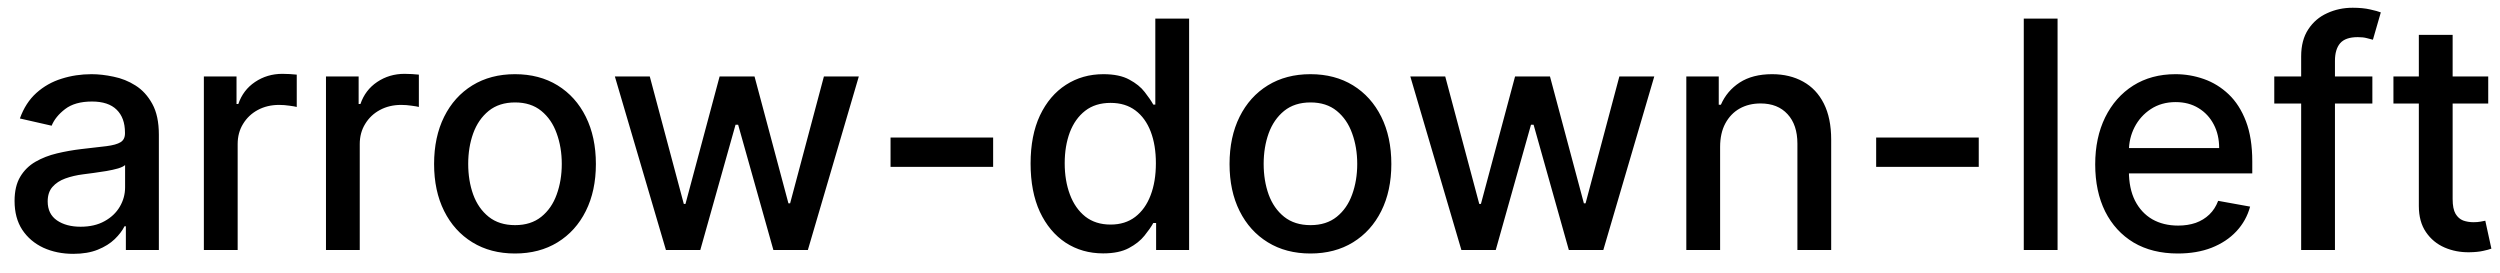 <svg width="110" height="12" viewBox="0 0 110 12" fill="none" xmlns="http://www.w3.org/2000/svg">
<path d="M3.222 11.169C2.738 11.169 2.3 11.079 1.909 10.901C1.518 10.718 1.208 10.455 0.979 10.11C0.754 9.765 0.641 9.343 0.641 8.842C0.641 8.411 0.724 8.057 0.89 7.778C1.056 7.5 1.279 7.28 1.561 7.117C1.843 6.955 2.158 6.832 2.506 6.749C2.854 6.666 3.208 6.603 3.57 6.56C4.027 6.507 4.398 6.464 4.683 6.431C4.968 6.395 5.175 6.337 5.305 6.257C5.434 6.178 5.499 6.048 5.499 5.869V5.835C5.499 5.4 5.376 5.064 5.131 4.825C4.889 4.587 4.527 4.467 4.047 4.467C3.546 4.467 3.152 4.578 2.864 4.8C2.579 5.019 2.381 5.263 2.272 5.531L0.875 5.213C1.041 4.749 1.283 4.375 1.601 4.089C1.922 3.801 2.292 3.592 2.71 3.463C3.127 3.33 3.566 3.264 4.027 3.264C4.332 3.264 4.655 3.301 4.996 3.374C5.341 3.443 5.663 3.572 5.961 3.761C6.263 3.95 6.509 4.22 6.702 4.572C6.894 4.92 6.99 5.372 6.99 5.929V11H5.538V9.956H5.479C5.383 10.148 5.238 10.337 5.046 10.523C4.854 10.708 4.607 10.863 4.305 10.985C4.004 11.108 3.643 11.169 3.222 11.169ZM3.545 9.976C3.956 9.976 4.307 9.895 4.599 9.732C4.894 9.57 5.117 9.358 5.27 9.096C5.426 8.831 5.504 8.547 5.504 8.246V7.261C5.451 7.314 5.348 7.364 5.195 7.411C5.046 7.454 4.875 7.492 4.683 7.525C4.491 7.555 4.304 7.583 4.121 7.609C3.939 7.633 3.787 7.652 3.664 7.669C3.376 7.705 3.112 7.767 2.874 7.853C2.638 7.939 2.449 8.063 2.307 8.226C2.168 8.385 2.098 8.597 2.098 8.862C2.098 9.23 2.234 9.509 2.506 9.697C2.777 9.883 3.124 9.976 3.545 9.976ZM8.97 11V3.364H10.407V4.577H10.486C10.626 4.166 10.871 3.843 11.222 3.607C11.577 3.369 11.978 3.249 12.425 3.249C12.518 3.249 12.627 3.253 12.753 3.259C12.883 3.266 12.984 3.274 13.057 3.284V4.706C12.997 4.689 12.891 4.671 12.739 4.651C12.586 4.628 12.434 4.616 12.281 4.616C11.93 4.616 11.617 4.691 11.341 4.84C11.07 4.986 10.854 5.19 10.695 5.452C10.536 5.71 10.457 6.005 10.457 6.337V11H8.97ZM14.343 11V3.364H15.78V4.577H15.859C15.999 4.166 16.244 3.843 16.595 3.607C16.95 3.369 17.351 3.249 17.798 3.249C17.891 3.249 18 3.253 18.126 3.259C18.256 3.266 18.357 3.274 18.43 3.284V4.706C18.37 4.689 18.264 4.671 18.111 4.651C17.959 4.628 17.807 4.616 17.654 4.616C17.303 4.616 16.99 4.691 16.715 4.84C16.443 4.986 16.227 5.19 16.068 5.452C15.909 5.71 15.829 6.005 15.829 6.337V11H14.343ZM22.659 11.154C21.943 11.154 21.319 10.99 20.785 10.662C20.251 10.334 19.837 9.875 19.542 9.285C19.247 8.695 19.1 8.005 19.1 7.217C19.1 6.424 19.247 5.732 19.542 5.138C19.837 4.545 20.251 4.085 20.785 3.756C21.319 3.428 21.943 3.264 22.659 3.264C23.375 3.264 24 3.428 24.534 3.756C25.067 4.085 25.482 4.545 25.776 5.138C26.071 5.732 26.219 6.424 26.219 7.217C26.219 8.005 26.071 8.695 25.776 9.285C25.482 9.875 25.067 10.334 24.534 10.662C24 10.99 23.375 11.154 22.659 11.154ZM22.664 9.906C23.128 9.906 23.513 9.784 23.818 9.538C24.123 9.293 24.348 8.967 24.494 8.559C24.643 8.151 24.718 7.702 24.718 7.212C24.718 6.724 24.643 6.277 24.494 5.869C24.348 5.458 24.123 5.129 23.818 4.88C23.513 4.631 23.128 4.507 22.664 4.507C22.197 4.507 21.809 4.631 21.501 4.88C21.196 5.129 20.969 5.458 20.82 5.869C20.674 6.277 20.601 6.724 20.601 7.212C20.601 7.702 20.674 8.151 20.82 8.559C20.969 8.967 21.196 9.293 21.501 9.538C21.809 9.784 22.197 9.906 22.664 9.906ZM29.301 11L27.054 3.364H28.59L30.087 8.972H30.161L31.663 3.364H33.199L34.691 8.947H34.765L36.252 3.364H37.788L35.546 11H34.029L32.478 5.487H32.364L30.813 11H29.301ZM43.698 6.053V7.341H39.184V6.053H43.698ZM48.538 11.149C47.921 11.149 47.371 10.992 46.887 10.677C46.407 10.359 46.029 9.906 45.754 9.32C45.482 8.73 45.346 8.022 45.346 7.197C45.346 6.371 45.483 5.665 45.758 5.079C46.037 4.492 46.418 4.043 46.902 3.732C47.386 3.42 47.934 3.264 48.548 3.264C49.022 3.264 49.403 3.344 49.691 3.503C49.983 3.659 50.208 3.841 50.367 4.05C50.53 4.259 50.656 4.442 50.745 4.602H50.834V0.818H52.321V11H50.869V9.812H50.745C50.656 9.974 50.526 10.16 50.357 10.369C50.191 10.577 49.963 10.76 49.671 10.915C49.38 11.071 49.002 11.149 48.538 11.149ZM48.866 9.881C49.293 9.881 49.655 9.769 49.95 9.543C50.248 9.315 50.473 8.998 50.626 8.594C50.782 8.189 50.859 7.719 50.859 7.182C50.859 6.652 50.783 6.188 50.631 5.79C50.478 5.392 50.255 5.082 49.959 4.86C49.664 4.638 49.3 4.527 48.866 4.527C48.418 4.527 48.045 4.643 47.747 4.875C47.449 5.107 47.224 5.424 47.071 5.825C46.922 6.226 46.847 6.678 46.847 7.182C46.847 7.692 46.923 8.151 47.076 8.559C47.228 8.967 47.454 9.29 47.752 9.528C48.054 9.764 48.425 9.881 48.866 9.881ZM57.659 11.154C56.943 11.154 56.319 10.99 55.785 10.662C55.251 10.334 54.837 9.875 54.542 9.285C54.247 8.695 54.1 8.005 54.1 7.217C54.1 6.424 54.247 5.732 54.542 5.138C54.837 4.545 55.251 4.085 55.785 3.756C56.319 3.428 56.943 3.264 57.659 3.264C58.375 3.264 59 3.428 59.534 3.756C60.067 4.085 60.481 4.545 60.776 5.138C61.071 5.732 61.219 6.424 61.219 7.217C61.219 8.005 61.071 8.695 60.776 9.285C60.481 9.875 60.067 10.334 59.534 10.662C59 10.99 58.375 11.154 57.659 11.154ZM57.664 9.906C58.128 9.906 58.513 9.784 58.818 9.538C59.123 9.293 59.348 8.967 59.494 8.559C59.643 8.151 59.718 7.702 59.718 7.212C59.718 6.724 59.643 6.277 59.494 5.869C59.348 5.458 59.123 5.129 58.818 4.88C58.513 4.631 58.128 4.507 57.664 4.507C57.197 4.507 56.809 4.631 56.501 4.88C56.196 5.129 55.969 5.458 55.82 5.869C55.674 6.277 55.601 6.724 55.601 7.212C55.601 7.702 55.674 8.151 55.82 8.559C55.969 8.967 56.196 9.293 56.501 9.538C56.809 9.784 57.197 9.906 57.664 9.906ZM64.301 11L62.054 3.364H63.59L65.087 8.972H65.161L66.663 3.364H68.199L69.691 8.947H69.765L71.252 3.364H72.788L70.546 11H69.029L67.478 5.487H67.364L65.813 11H64.301ZM75.685 6.466V11H74.198V3.364H75.625V4.607H75.72C75.895 4.202 76.171 3.877 76.545 3.632C76.923 3.387 77.399 3.264 77.972 3.264C78.492 3.264 78.948 3.374 79.339 3.592C79.73 3.808 80.034 4.129 80.249 4.557C80.464 4.984 80.572 5.513 80.572 6.143V11H79.086V6.322C79.086 5.768 78.941 5.336 78.653 5.024C78.365 4.709 77.969 4.552 77.465 4.552C77.12 4.552 76.814 4.626 76.545 4.776C76.28 4.925 76.07 5.143 75.914 5.432C75.761 5.717 75.685 6.062 75.685 6.466ZM87.065 6.053V7.341H82.551V6.053H87.065ZM90.533 0.818V11H89.046V0.818H90.533ZM95.824 11.154C95.071 11.154 94.423 10.993 93.88 10.672C93.34 10.347 92.922 9.891 92.627 9.305C92.335 8.715 92.189 8.024 92.189 7.232C92.189 6.449 92.335 5.76 92.627 5.163C92.922 4.567 93.333 4.101 93.86 3.766C94.39 3.432 95.01 3.264 95.719 3.264C96.15 3.264 96.568 3.335 96.972 3.478C97.376 3.62 97.739 3.844 98.061 4.149C98.382 4.454 98.636 4.85 98.822 5.337C99.007 5.821 99.1 6.41 99.1 7.102V7.629H93.03V6.516H97.643C97.643 6.125 97.564 5.778 97.405 5.477C97.246 5.172 97.022 4.931 96.734 4.756C96.448 4.58 96.114 4.492 95.729 4.492C95.312 4.492 94.947 4.595 94.635 4.8C94.327 5.003 94.089 5.268 93.92 5.596C93.754 5.921 93.671 6.274 93.671 6.655V7.525C93.671 8.035 93.76 8.469 93.939 8.827C94.122 9.185 94.375 9.459 94.7 9.648C95.025 9.833 95.404 9.926 95.839 9.926C96.12 9.926 96.377 9.886 96.609 9.807C96.841 9.724 97.042 9.601 97.211 9.439C97.38 9.277 97.509 9.076 97.599 8.837L99.005 9.091C98.893 9.505 98.691 9.868 98.399 10.18C98.111 10.488 97.748 10.728 97.31 10.901C96.876 11.07 96.38 11.154 95.824 11.154ZM104.384 3.364V4.557H100.068V3.364H104.384ZM101.251 11V2.479C101.251 2.001 101.356 1.605 101.565 1.29C101.773 0.972 102.05 0.735 102.395 0.58C102.74 0.42 103.114 0.341 103.518 0.341C103.817 0.341 104.072 0.366 104.284 0.415C104.496 0.462 104.654 0.505 104.756 0.545L104.408 1.748C104.339 1.728 104.249 1.705 104.14 1.678C104.031 1.648 103.898 1.634 103.742 1.634C103.381 1.634 103.122 1.723 102.967 1.902C102.814 2.081 102.738 2.339 102.738 2.678V11H101.251ZM109.482 3.364V4.557H105.311V3.364H109.482ZM106.429 1.534H107.916V8.758C107.916 9.046 107.959 9.263 108.045 9.409C108.131 9.552 108.242 9.649 108.378 9.702C108.517 9.752 108.668 9.777 108.831 9.777C108.95 9.777 109.054 9.769 109.144 9.752C109.233 9.736 109.303 9.722 109.353 9.712L109.621 10.94C109.535 10.973 109.412 11.007 109.253 11.04C109.094 11.076 108.895 11.096 108.657 11.099C108.266 11.106 107.901 11.037 107.563 10.891C107.225 10.745 106.951 10.519 106.743 10.214C106.534 9.91 106.429 9.527 106.429 9.066V1.534Z" fill="black"/>
</svg>
